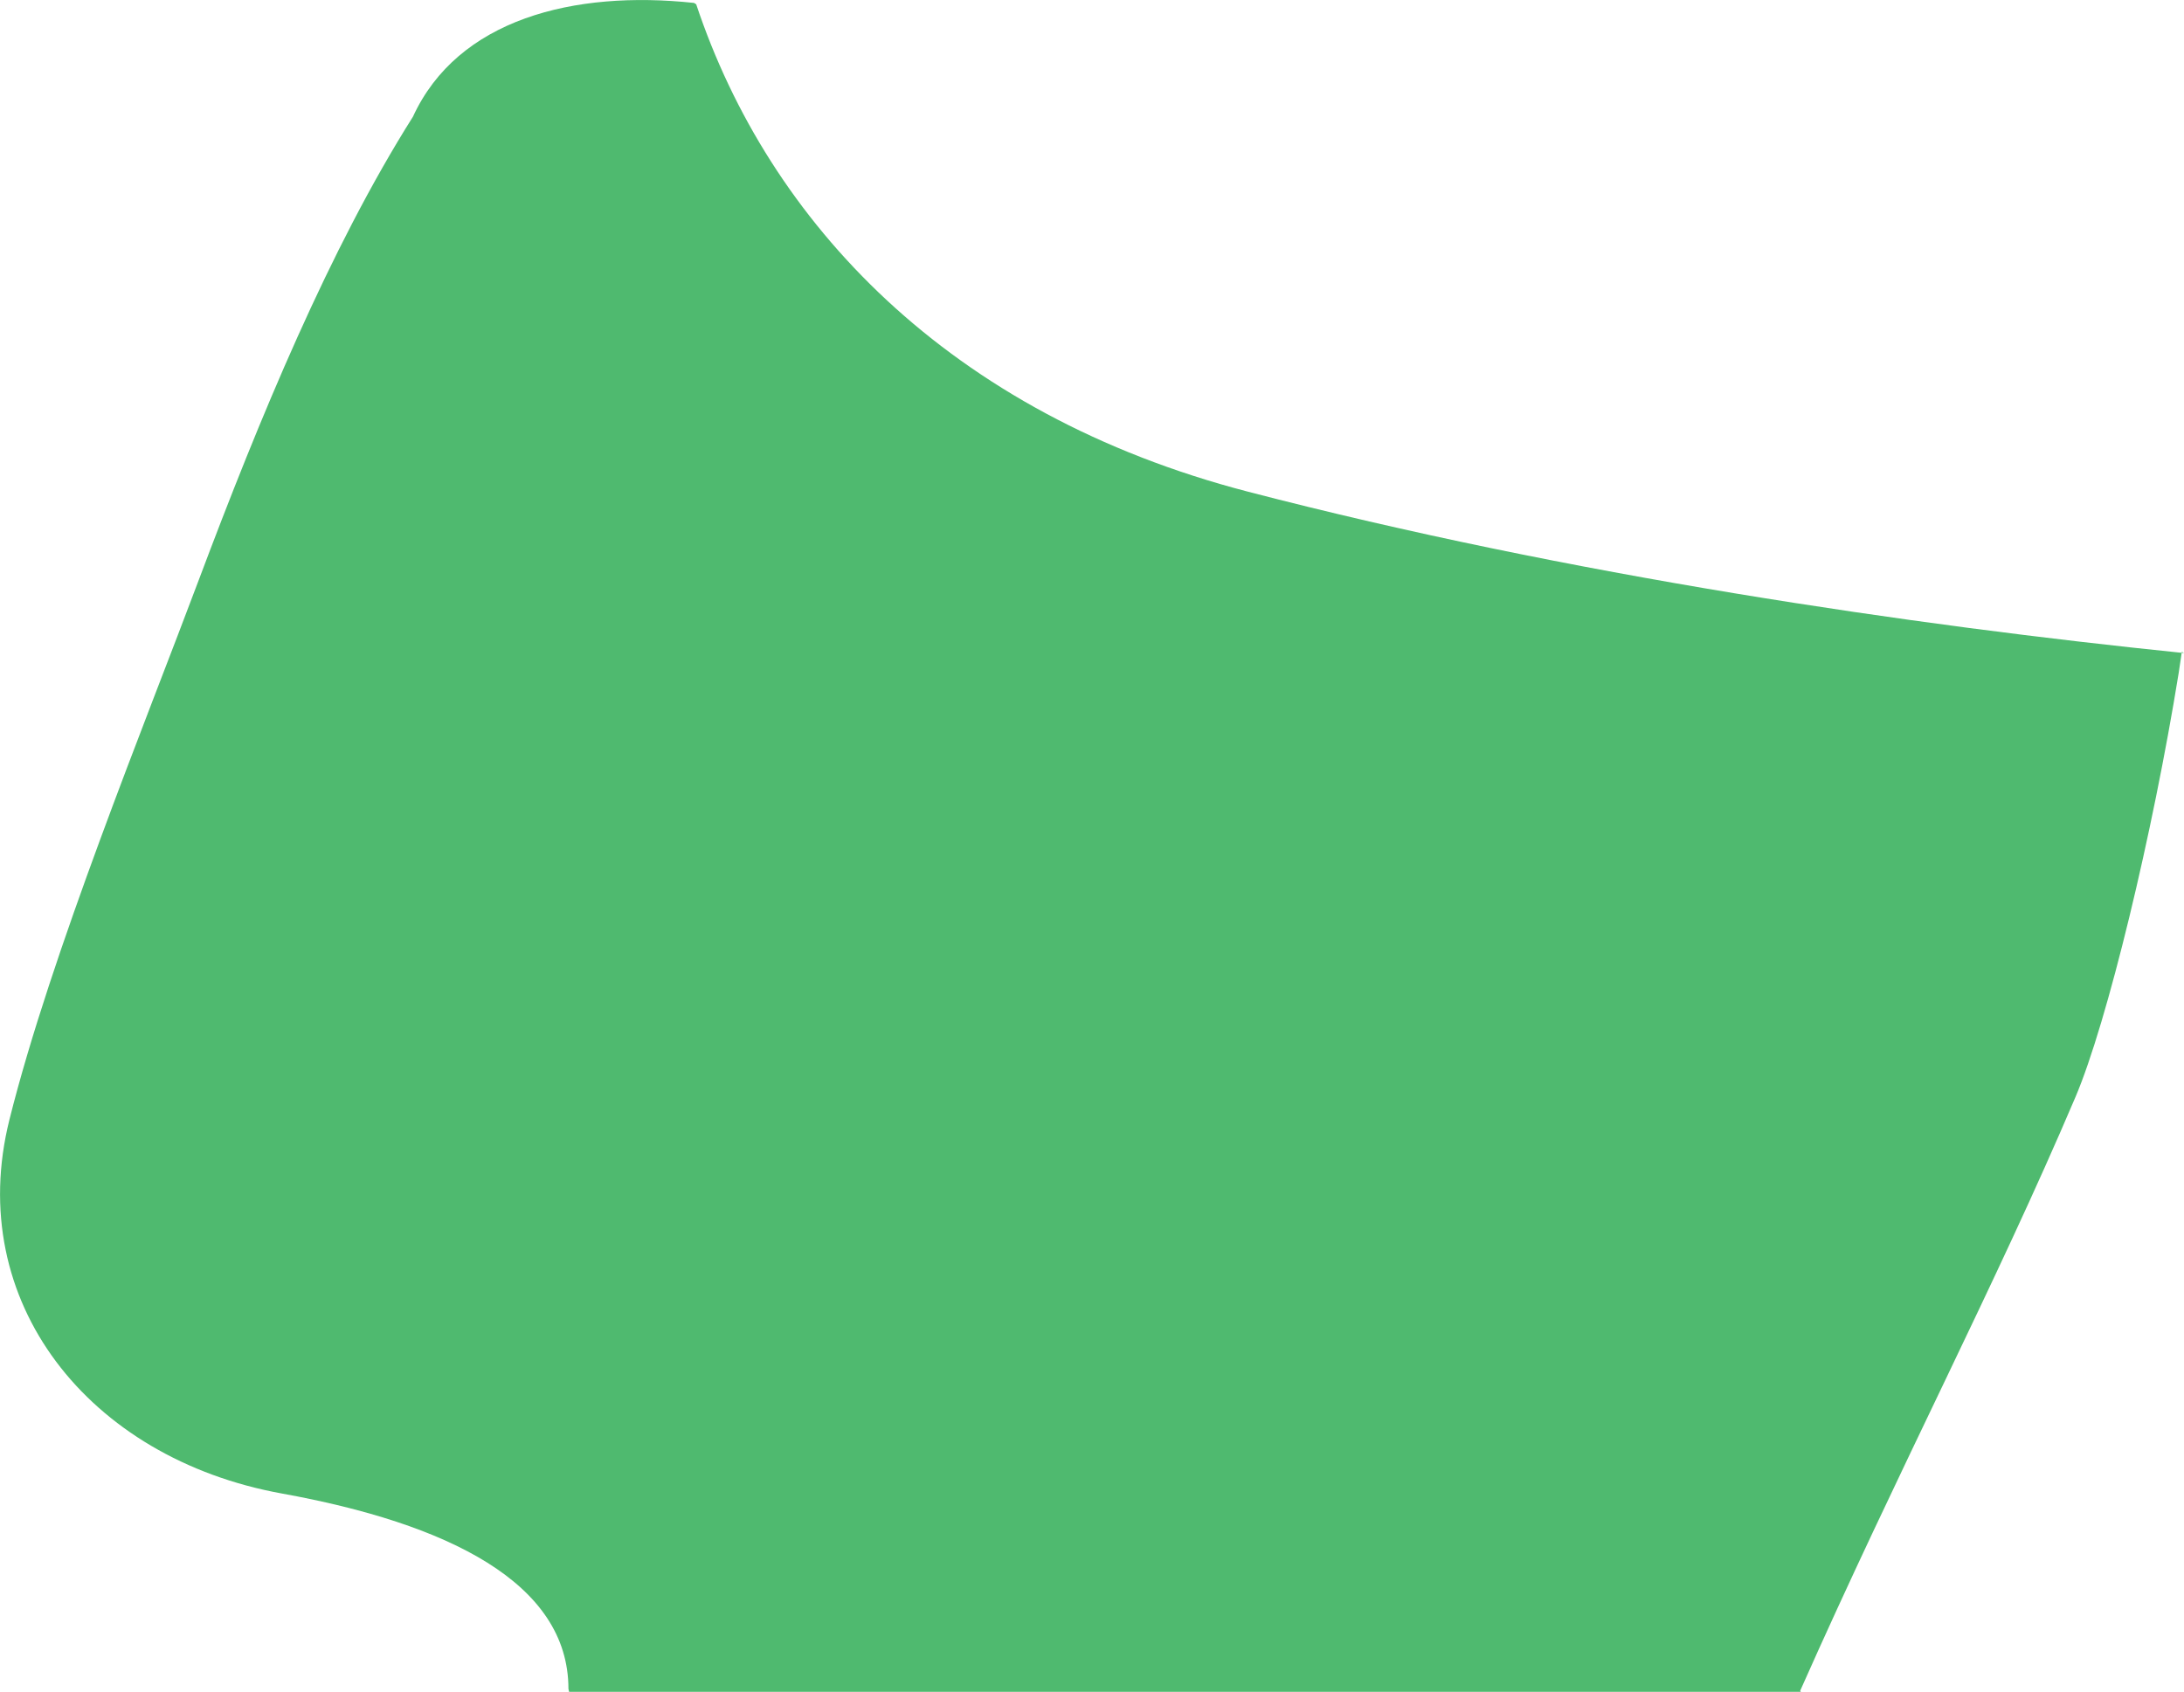 <?xml version="1.0" encoding="iso-8859-1"?>
<!-- Generator: Adobe Illustrator 16.0.0, SVG Export Plug-In . SVG Version: 6.00 Build 0)  -->
<!DOCTYPE svg PUBLIC "-//W3C//DTD SVG 1.1//EN" "http://www.w3.org/Graphics/SVG/1.1/DTD/svg11.dtd">
<svg version="1.1" id="Layer_1" xmlns="http://www.w3.org/2000/svg" xmlns:xlink="http://www.w3.org/1999/xlink" x="0px" y="0px"
	 width="17.178px" height="13.308px" viewBox="0 0 17.178 13.308" style="enable-background:new 0 0 17.178 13.308;"
	 xml:space="preserve">
<path style="fill:#4FBA6F;" d="M14.164,13.308H4.476l-0.005-0.023c0-0.835-0.951-1.301-2.255-1.537
	c-1.521-0.276-2.499-1.512-2.142-2.94c0.327-1.309,1.072-3.132,1.491-4.25c0.474-1.262,1.028-2.603,1.683-3.64
	C3.6,0.152,4.511-0.079,5.459,0.023l0.017,0.011c0.571,1.713,1.986,3.222,4.341,3.834c2.528,0.657,5.219,1.05,7.361,1.269
	l-0.017-0.01c-0.008,0.056-0.017,0.112-0.025,0.168c-0.205,1.269-0.562,2.747-0.811,3.333c-0.631,1.483-1.389,2.922-2.166,4.672
	L14.164,13.308z"/>
</svg>
